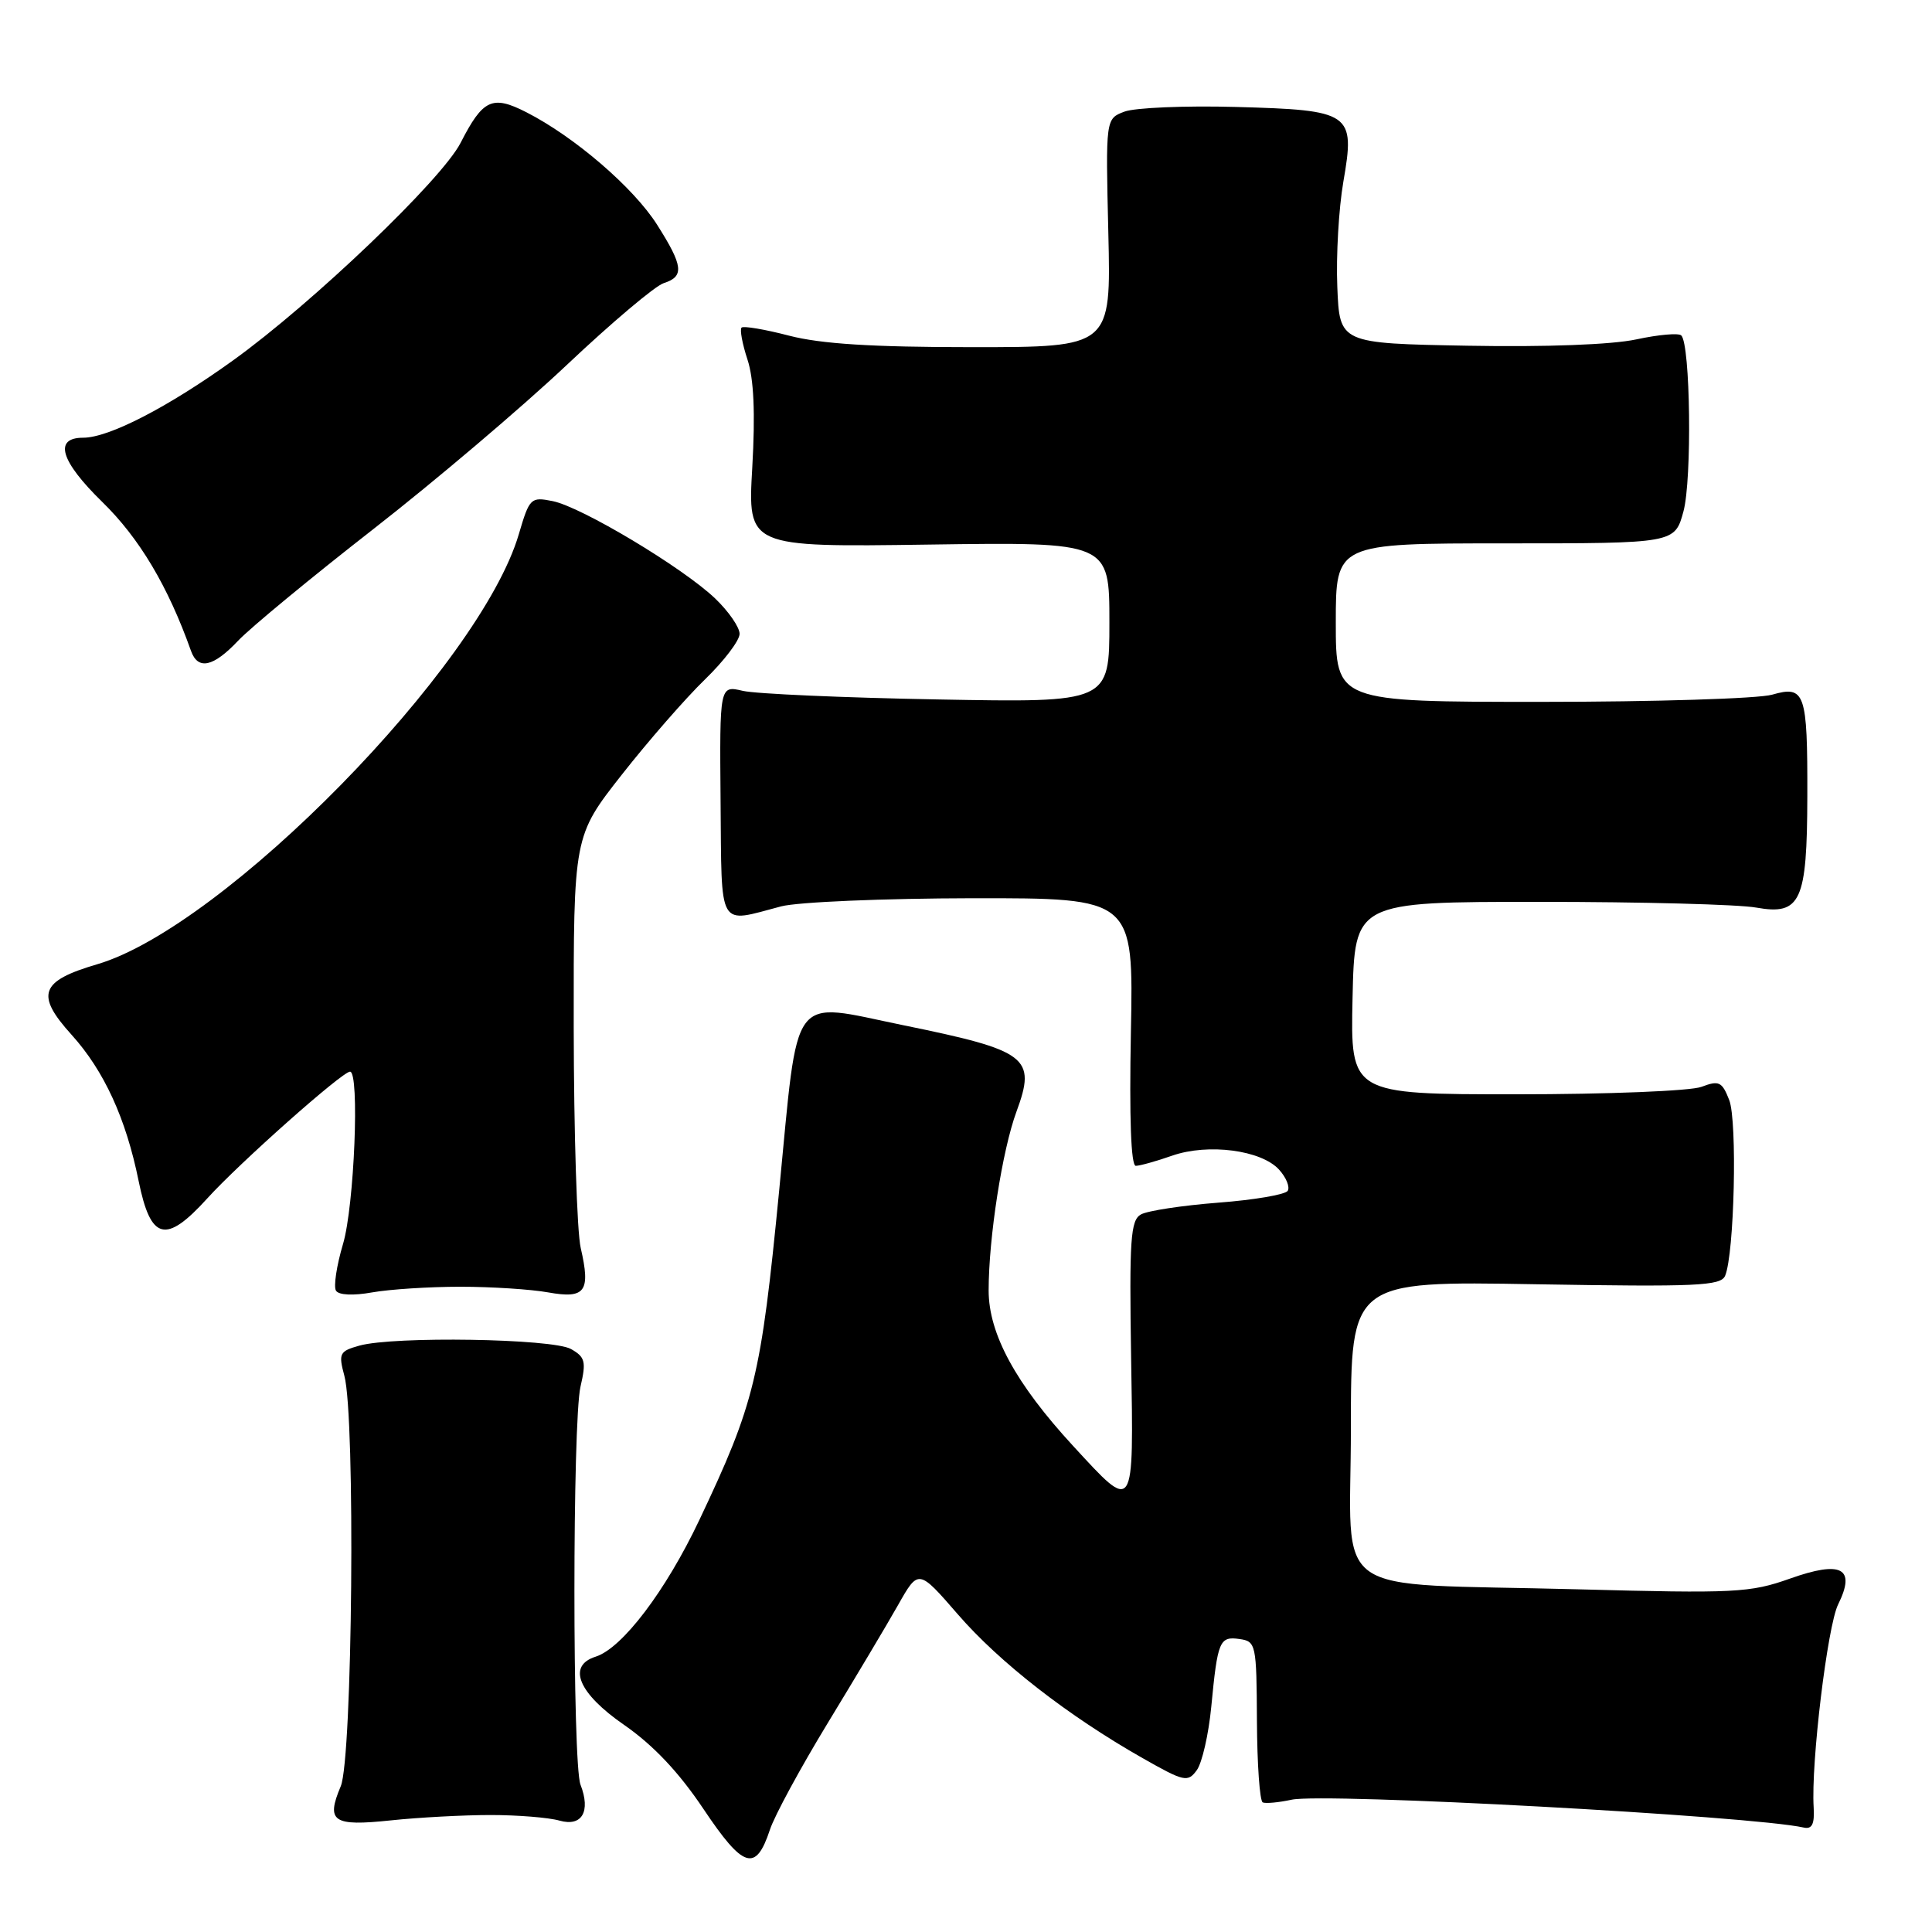 <?xml version="1.0" encoding="UTF-8" standalone="no"?>
<!DOCTYPE svg PUBLIC "-//W3C//DTD SVG 1.1//EN" "http://www.w3.org/Graphics/SVG/1.1/DTD/svg11.dtd" >
<svg xmlns="http://www.w3.org/2000/svg" xmlns:xlink="http://www.w3.org/1999/xlink" version="1.1" viewBox="0 0 256 256">
 <g >
 <path fill="currentColor"
d=" M 102.02 242.44 C 102.63 240.58 106.09 234.21 109.70 228.28 C 113.31 222.35 117.49 215.34 118.99 212.69 C 121.70 207.89 121.70 207.89 126.93 213.92 C 132.43 220.27 141.53 227.36 151.40 232.96 C 156.91 236.09 157.38 236.20 158.58 234.56 C 159.28 233.60 160.15 229.81 160.50 226.15 C 161.34 217.40 161.59 216.80 164.25 217.18 C 166.42 217.49 166.50 217.88 166.55 228.00 C 166.58 233.78 166.92 238.65 167.32 238.83 C 167.71 239.00 169.44 238.84 171.15 238.47 C 175.42 237.53 232.20 240.62 239.00 242.16 C 240.10 242.41 240.45 241.71 240.32 239.50 C 239.95 233.63 242.15 215.45 243.56 212.60 C 245.95 207.77 244.03 206.74 237.19 209.17 C 231.90 211.05 229.91 211.15 209.00 210.59 C 175.44 209.70 179.00 212.23 179.00 189.25 C 179.00 169.75 179.00 169.75 203.47 170.17 C 224.85 170.53 228.03 170.39 228.59 169.04 C 229.81 166.13 230.22 148.55 229.13 145.76 C 228.18 143.33 227.78 143.13 225.46 144.01 C 224.04 144.56 212.99 145.00 200.91 145.00 C 178.94 145.00 178.94 145.00 179.22 132.25 C 179.50 119.50 179.50 119.50 204.00 119.50 C 217.47 119.50 230.40 119.84 232.71 120.26 C 238.61 121.31 239.45 119.47 239.48 105.50 C 239.51 91.74 239.18 90.80 234.81 92.05 C 233.00 92.57 219.25 93.00 204.26 93.00 C 177.00 93.00 177.00 93.00 177.00 82.50 C 177.00 72.00 177.00 72.00 199.46 72.00 C 221.92 72.00 221.92 72.00 223.07 67.75 C 224.21 63.51 223.99 45.66 222.78 44.45 C 222.44 44.10 219.76 44.34 216.83 44.97 C 213.59 45.67 204.82 46.00 194.50 45.81 C 177.50 45.50 177.50 45.50 177.20 38.00 C 177.03 33.88 177.39 27.62 178.00 24.09 C 179.59 14.93 179.09 14.59 163.71 14.17 C 157.00 13.99 150.38 14.27 149.00 14.79 C 146.50 15.73 146.50 15.73 146.86 30.87 C 147.22 46.00 147.22 46.00 128.82 46.00 C 115.56 46.00 108.79 45.57 104.57 44.48 C 101.35 43.64 98.51 43.16 98.26 43.41 C 98.01 43.66 98.36 45.56 99.04 47.63 C 99.89 50.20 100.09 54.71 99.68 61.94 C 99.07 72.50 99.07 72.50 123.04 72.16 C 147.00 71.82 147.00 71.82 147.00 82.46 C 147.00 93.10 147.00 93.10 124.25 92.68 C 111.74 92.45 100.12 91.94 98.42 91.54 C 95.35 90.82 95.35 90.82 95.48 106.16 C 95.64 123.38 95.03 122.33 103.50 120.10 C 105.70 119.52 117.11 119.04 128.85 119.02 C 150.20 119.00 150.20 119.00 149.85 136.75 C 149.63 148.16 149.86 154.49 150.50 154.48 C 151.05 154.47 153.22 153.87 155.32 153.13 C 160.09 151.47 167.13 152.39 169.48 154.98 C 170.43 156.02 170.94 157.28 170.63 157.79 C 170.32 158.29 166.18 159.00 161.42 159.36 C 156.66 159.73 152.05 160.43 151.18 160.92 C 149.80 161.69 149.63 164.22 149.88 179.99 C 150.22 200.72 150.38 200.48 142.19 191.59 C 134.59 183.34 131.00 176.74 131.00 170.99 C 131.00 164.01 132.81 152.38 134.69 147.29 C 137.34 140.09 136.20 139.22 119.66 135.84 C 104.51 132.74 105.85 130.95 103.24 157.79 C 100.83 182.53 100.00 185.93 92.66 201.42 C 88.22 210.79 82.45 218.41 78.92 219.52 C 75.11 220.73 76.64 224.38 82.70 228.56 C 86.56 231.24 89.94 234.81 93.22 239.71 C 98.50 247.60 100.15 248.11 102.02 242.44 Z  M 65.00 240.50 C 68.58 240.50 72.69 240.83 74.14 241.24 C 77.11 242.08 78.30 240.04 76.92 236.48 C 75.84 233.73 75.85 188.36 76.92 183.73 C 77.69 180.42 77.54 179.81 75.65 178.75 C 73.20 177.37 52.20 177.03 47.63 178.30 C 44.98 179.04 44.83 179.33 45.63 182.30 C 47.11 187.77 46.71 232.99 45.15 236.69 C 43.17 241.38 44.11 242.02 51.78 241.21 C 55.48 240.82 61.42 240.50 65.00 240.50 Z  M 61.00 170.50 C 65.12 170.50 70.37 170.84 72.64 171.25 C 77.56 172.13 78.28 171.14 76.95 165.37 C 76.45 163.24 76.04 150.09 76.02 136.14 C 76.00 110.79 76.00 110.79 82.40 102.64 C 85.92 98.16 90.87 92.49 93.40 90.04 C 95.93 87.59 98.00 84.87 98.00 83.99 C 98.00 83.11 96.54 81.00 94.75 79.29 C 90.46 75.20 77.04 67.16 73.23 66.40 C 70.33 65.82 70.16 65.98 68.75 70.77 C 63.64 88.22 29.71 122.83 12.88 127.77 C 5.31 129.99 4.66 131.78 9.49 137.12 C 13.79 141.88 16.69 148.20 18.37 156.49 C 19.97 164.37 21.96 164.87 27.47 158.79 C 31.75 154.07 45.35 142.00 46.38 142.00 C 47.67 142.00 46.95 159.81 45.45 164.84 C 44.60 167.70 44.18 170.49 44.52 171.02 C 44.88 171.61 46.80 171.70 49.31 171.25 C 51.61 170.84 56.88 170.50 61.00 170.50 Z  M 31.56 84.89 C 33.18 83.18 41.22 76.54 49.43 70.14 C 57.64 63.74 69.20 53.93 75.12 48.34 C 81.04 42.75 86.81 37.88 87.94 37.52 C 90.70 36.64 90.54 35.25 87.07 29.78 C 83.95 24.86 76.13 18.13 69.74 14.87 C 65.23 12.57 63.99 13.14 61.03 18.93 C 58.54 23.80 41.40 40.19 30.86 47.77 C 22.22 53.98 14.43 58.00 11.02 58.00 C 7.08 58.00 8.00 61.09 13.55 66.51 C 18.47 71.31 22.26 77.67 25.31 86.25 C 26.23 88.83 28.26 88.39 31.56 84.89 Z "/>
</g>
</svg>